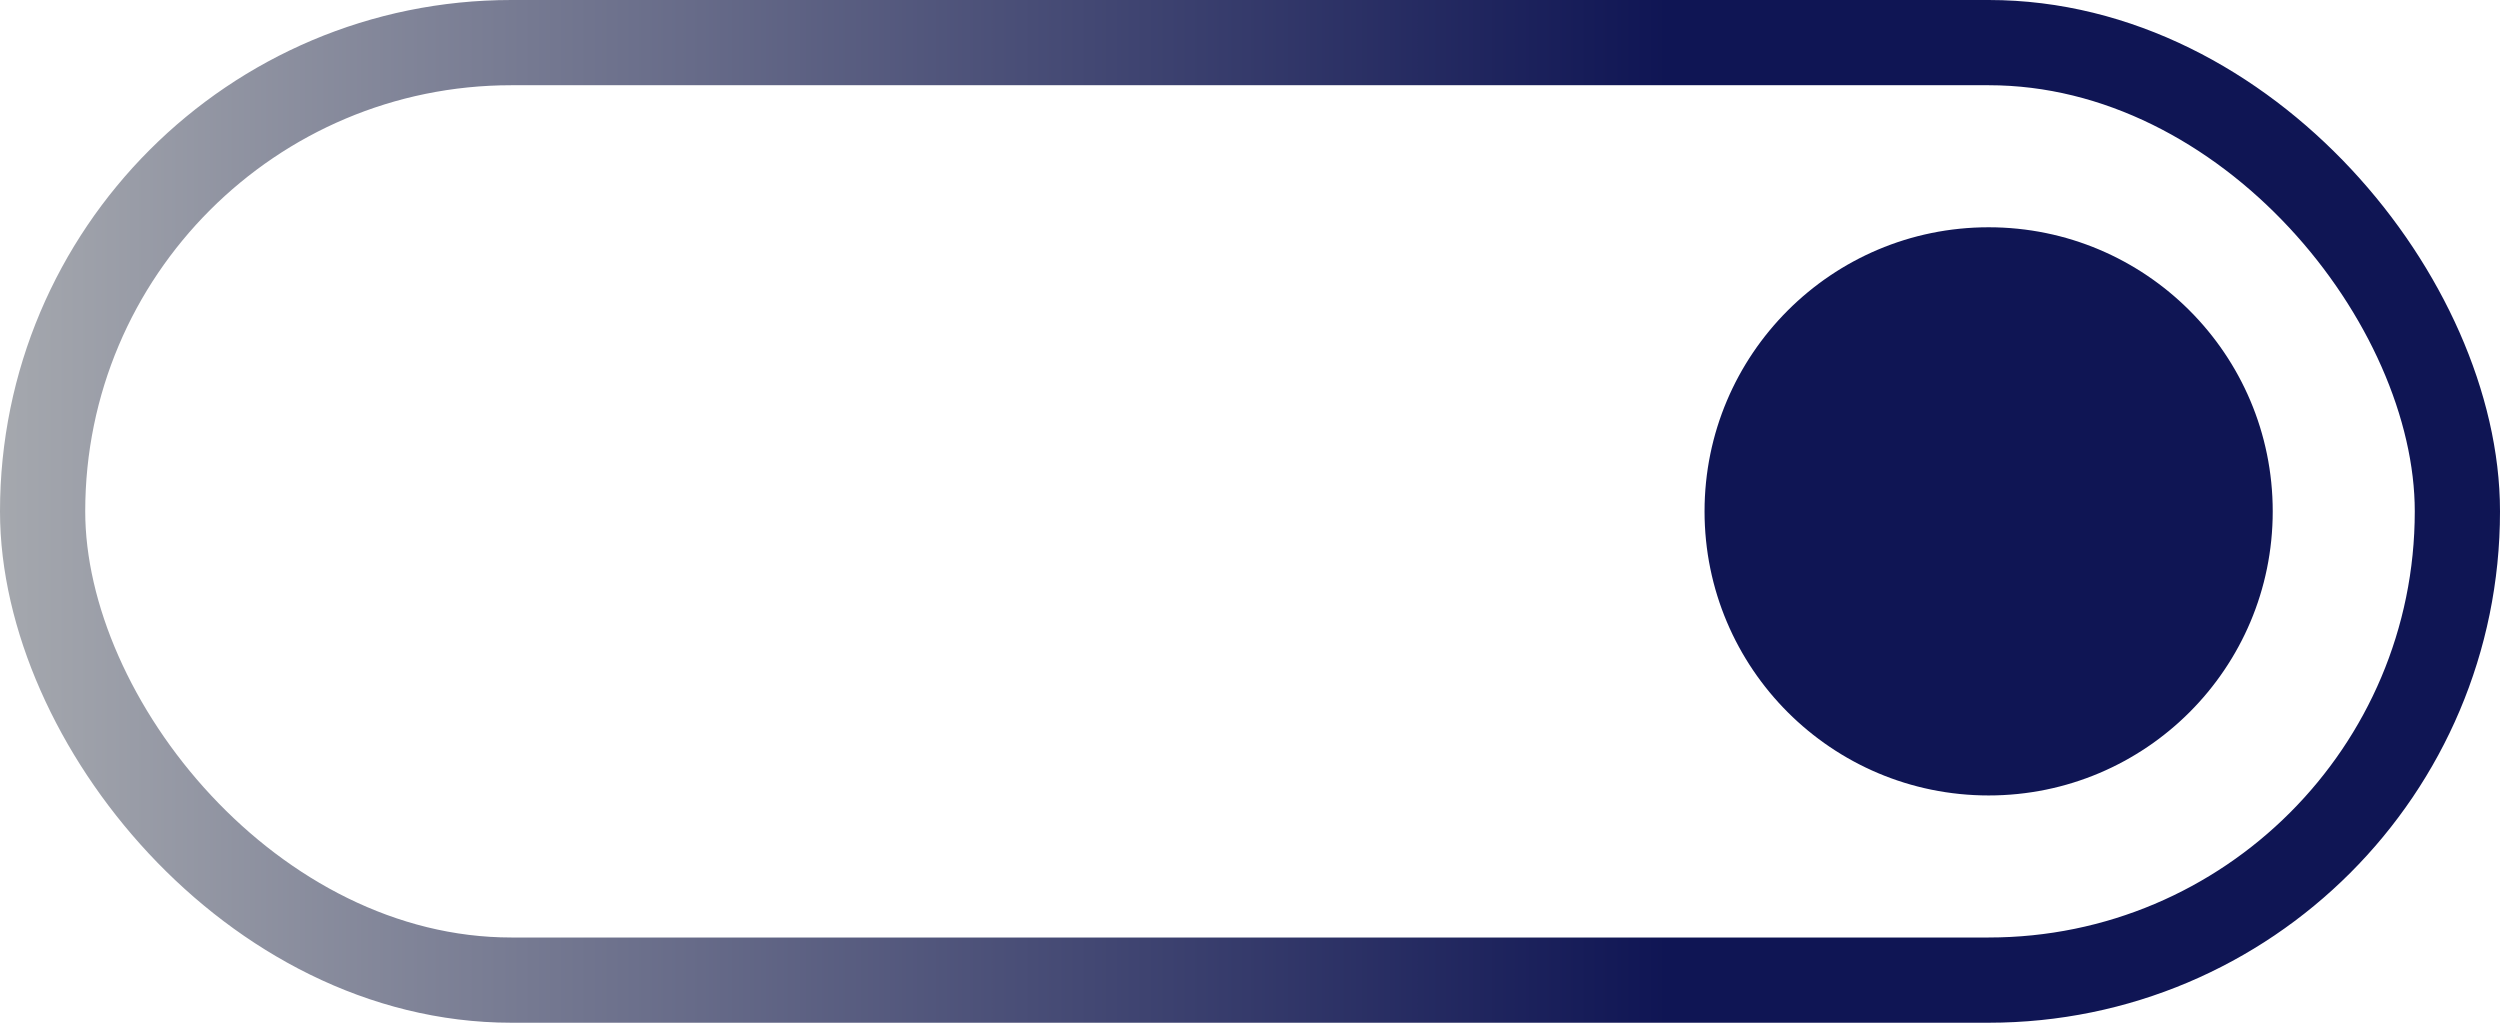 <svg width="44" height="18" viewBox="0 0 44 18" fill="none" xmlns="http://www.w3.org/2000/svg">
<g filter="url(#filter0_d_128_1110)">
<circle cx="35" cy="9" r="5" fill="#0F1554"/>
</g>
<rect x="0.75" y="0.75" width="42.5" height="16.5" rx="8.25" stroke="url(#paint0_linear_128_1110)" stroke-width="1.5"/>
<defs>
<filter id="filter0_d_128_1110" x="27.355" y="1.355" width="15.291" height="15.291" filterUnits="userSpaceOnUse" color-interpolation-filters="sRGB">
<feFlood flood-opacity="0" result="BackgroundImageFix"/>
<feColorMatrix in="SourceAlpha" type="matrix" values="0 0 0 0 0 0 0 0 0 0 0 0 0 0 0 0 0 0 127 0" result="hardAlpha"/>
<feOffset/>
<feGaussianBlur stdDeviation="1.323"/>
<feColorMatrix type="matrix" values="0 0 0 0 0 0 0 0 0 0 0 0 0 0 0 0 0 0 0.25 0"/>
<feBlend mode="normal" in2="BackgroundImageFix" result="effect1_dropShadow_128_1110"/>
<feBlend mode="normal" in="SourceGraphic" in2="effect1_dropShadow_128_1110" result="shape"/>
</filter>
<linearGradient id="paint0_linear_128_1110" x1="0" y1="9" x2="44" y2="9" gradientUnits="userSpaceOnUse">
<stop stop-color="#A5A8AE"/>
<stop offset="0.667" stop-color="#0F1554"/>
</linearGradient>
</defs>
</svg>
